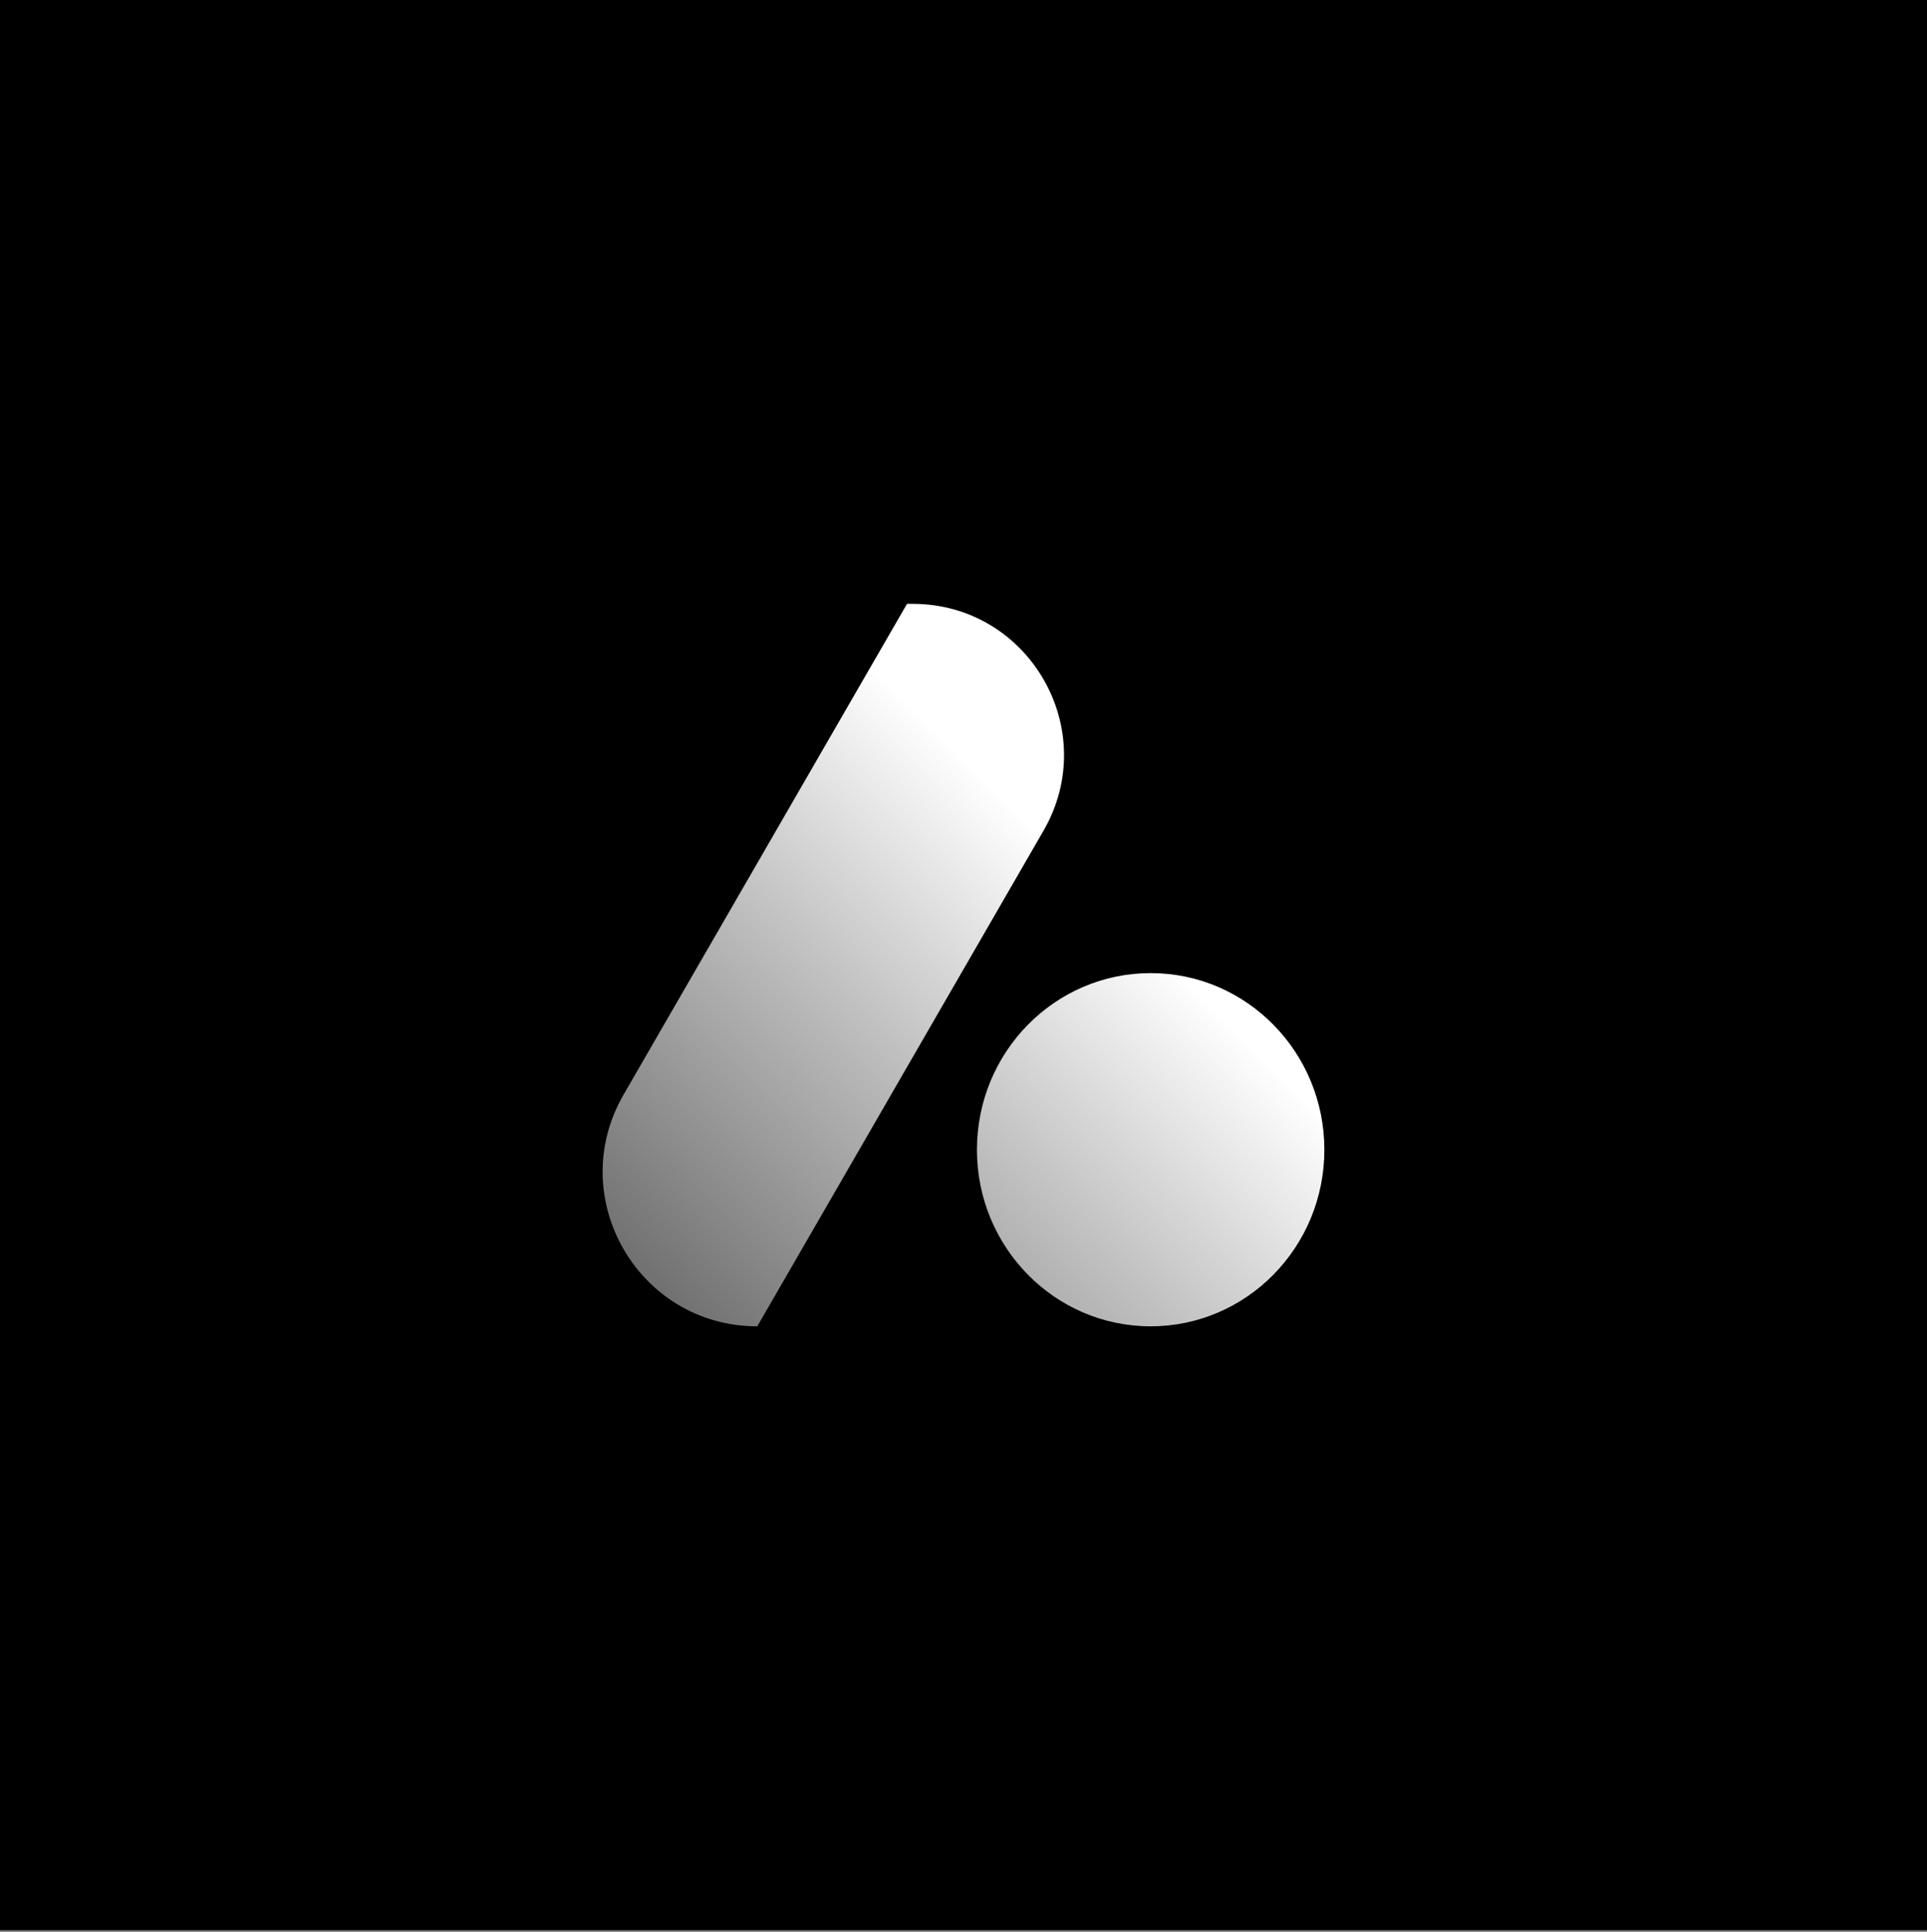 <?xml version="1.0" encoding="UTF-8"?><svg id="b" xmlns="http://www.w3.org/2000/svg" xmlns:xlink="http://www.w3.org/1999/xlink" viewBox="0 0 1080 1083"><rect x="0" y="0" width="1080" height="1083" fill="#808080" stroke="none"/><defs><linearGradient id="e" x1="672.85" y1="464.7" x2="99.41" y2="1038.14" gradientUnits="userSpaceOnUse"><stop offset=".08" stop-color="#fff"/><stop offset=".26" stop-color="#bfbfbf"/><stop offset=".56" stop-color="#595959"/><stop offset=".77" stop-color="#191919"/><stop offset=".87" stop-color="#000"/></linearGradient></defs><g id="c"><g id="d"><rect width="1080" height="1082"/></g><path id="f" d="M644.89,545.5c53.77,0,97.36,44.32,97.36,99,0,54.68-43.59,99-97.36,99-53.77,0-97.36-44.32-97.36-99s43.59-99,97.36-99ZM349.47,613.67c-33.32,57.7,8.33,129.83,74.96,129.83h0l160.44-277.88c32.62-56.5-8.15-127.12-73.39-127.12h-3.14l-158.87,275.17Z" fill="url(#e)"/></g></svg>